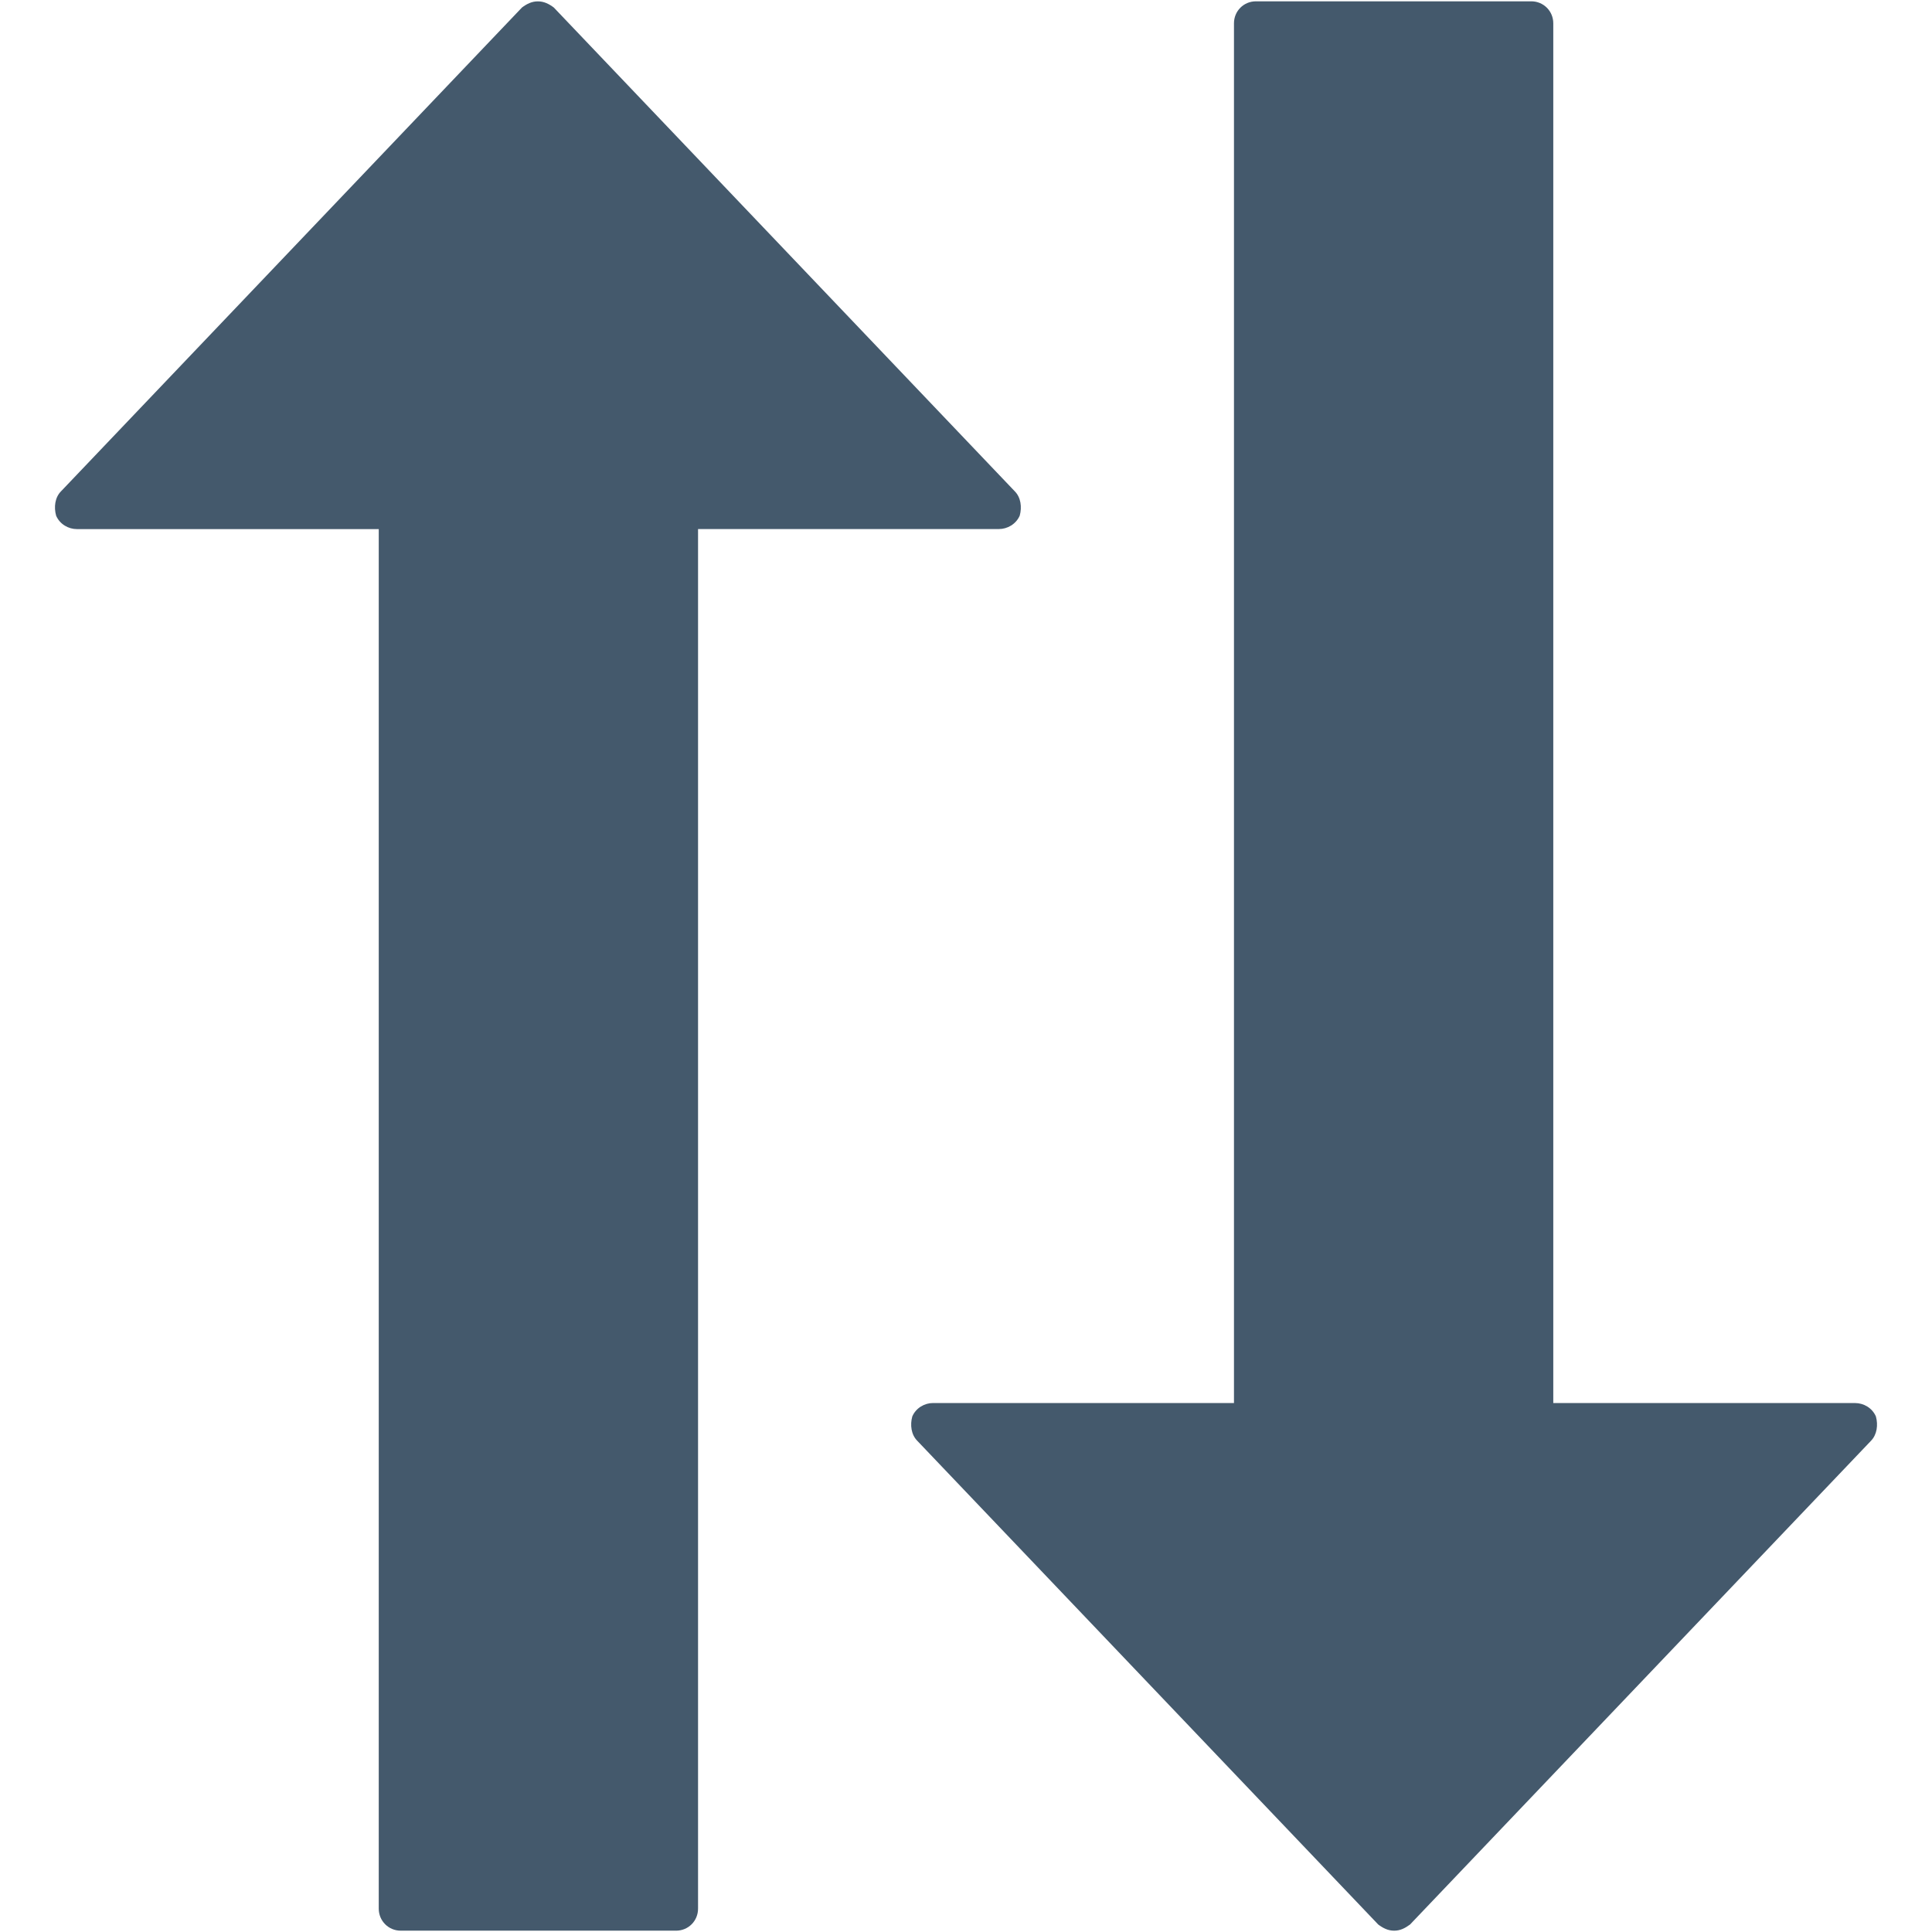 <svg xmlns="http://www.w3.org/2000/svg" width="120" height="120" viewBox="0 0 120 120"><path fill="#44596C" d="M32.422.465c.304-.226.609-.38.985-.38.38 0 .686.155.989.38l28.631 30.048c.38.38.457.982.31 1.515-.233.532-.769.832-1.292.832h-18.688v85.69c0 .764-.606 1.368-1.365 1.368h-17.102c-.755 0-1.365-.604-1.365-1.368v-85.687h-18.75c-.529 0-1.059-.302-1.289-.833-.149-.536-.073-1.137.308-1.518l28.628-30.047zM87.58 119.535c-.307.227-.612.383-.985.383-.38 0-.687-.156-.991-.383l-28.629-30.043c-.382-.385-.458-.988-.31-1.517.233-.532.765-.831 1.29-.831h18.689v-85.694c0-.765.604-1.368 1.364-1.368h17.104c.755 0 1.365.603 1.365 1.368v85.696h18.745c.531 0 1.062.3 1.293.831.147.53.069 1.133-.307 1.516l-28.628 30.042z"/></svg>